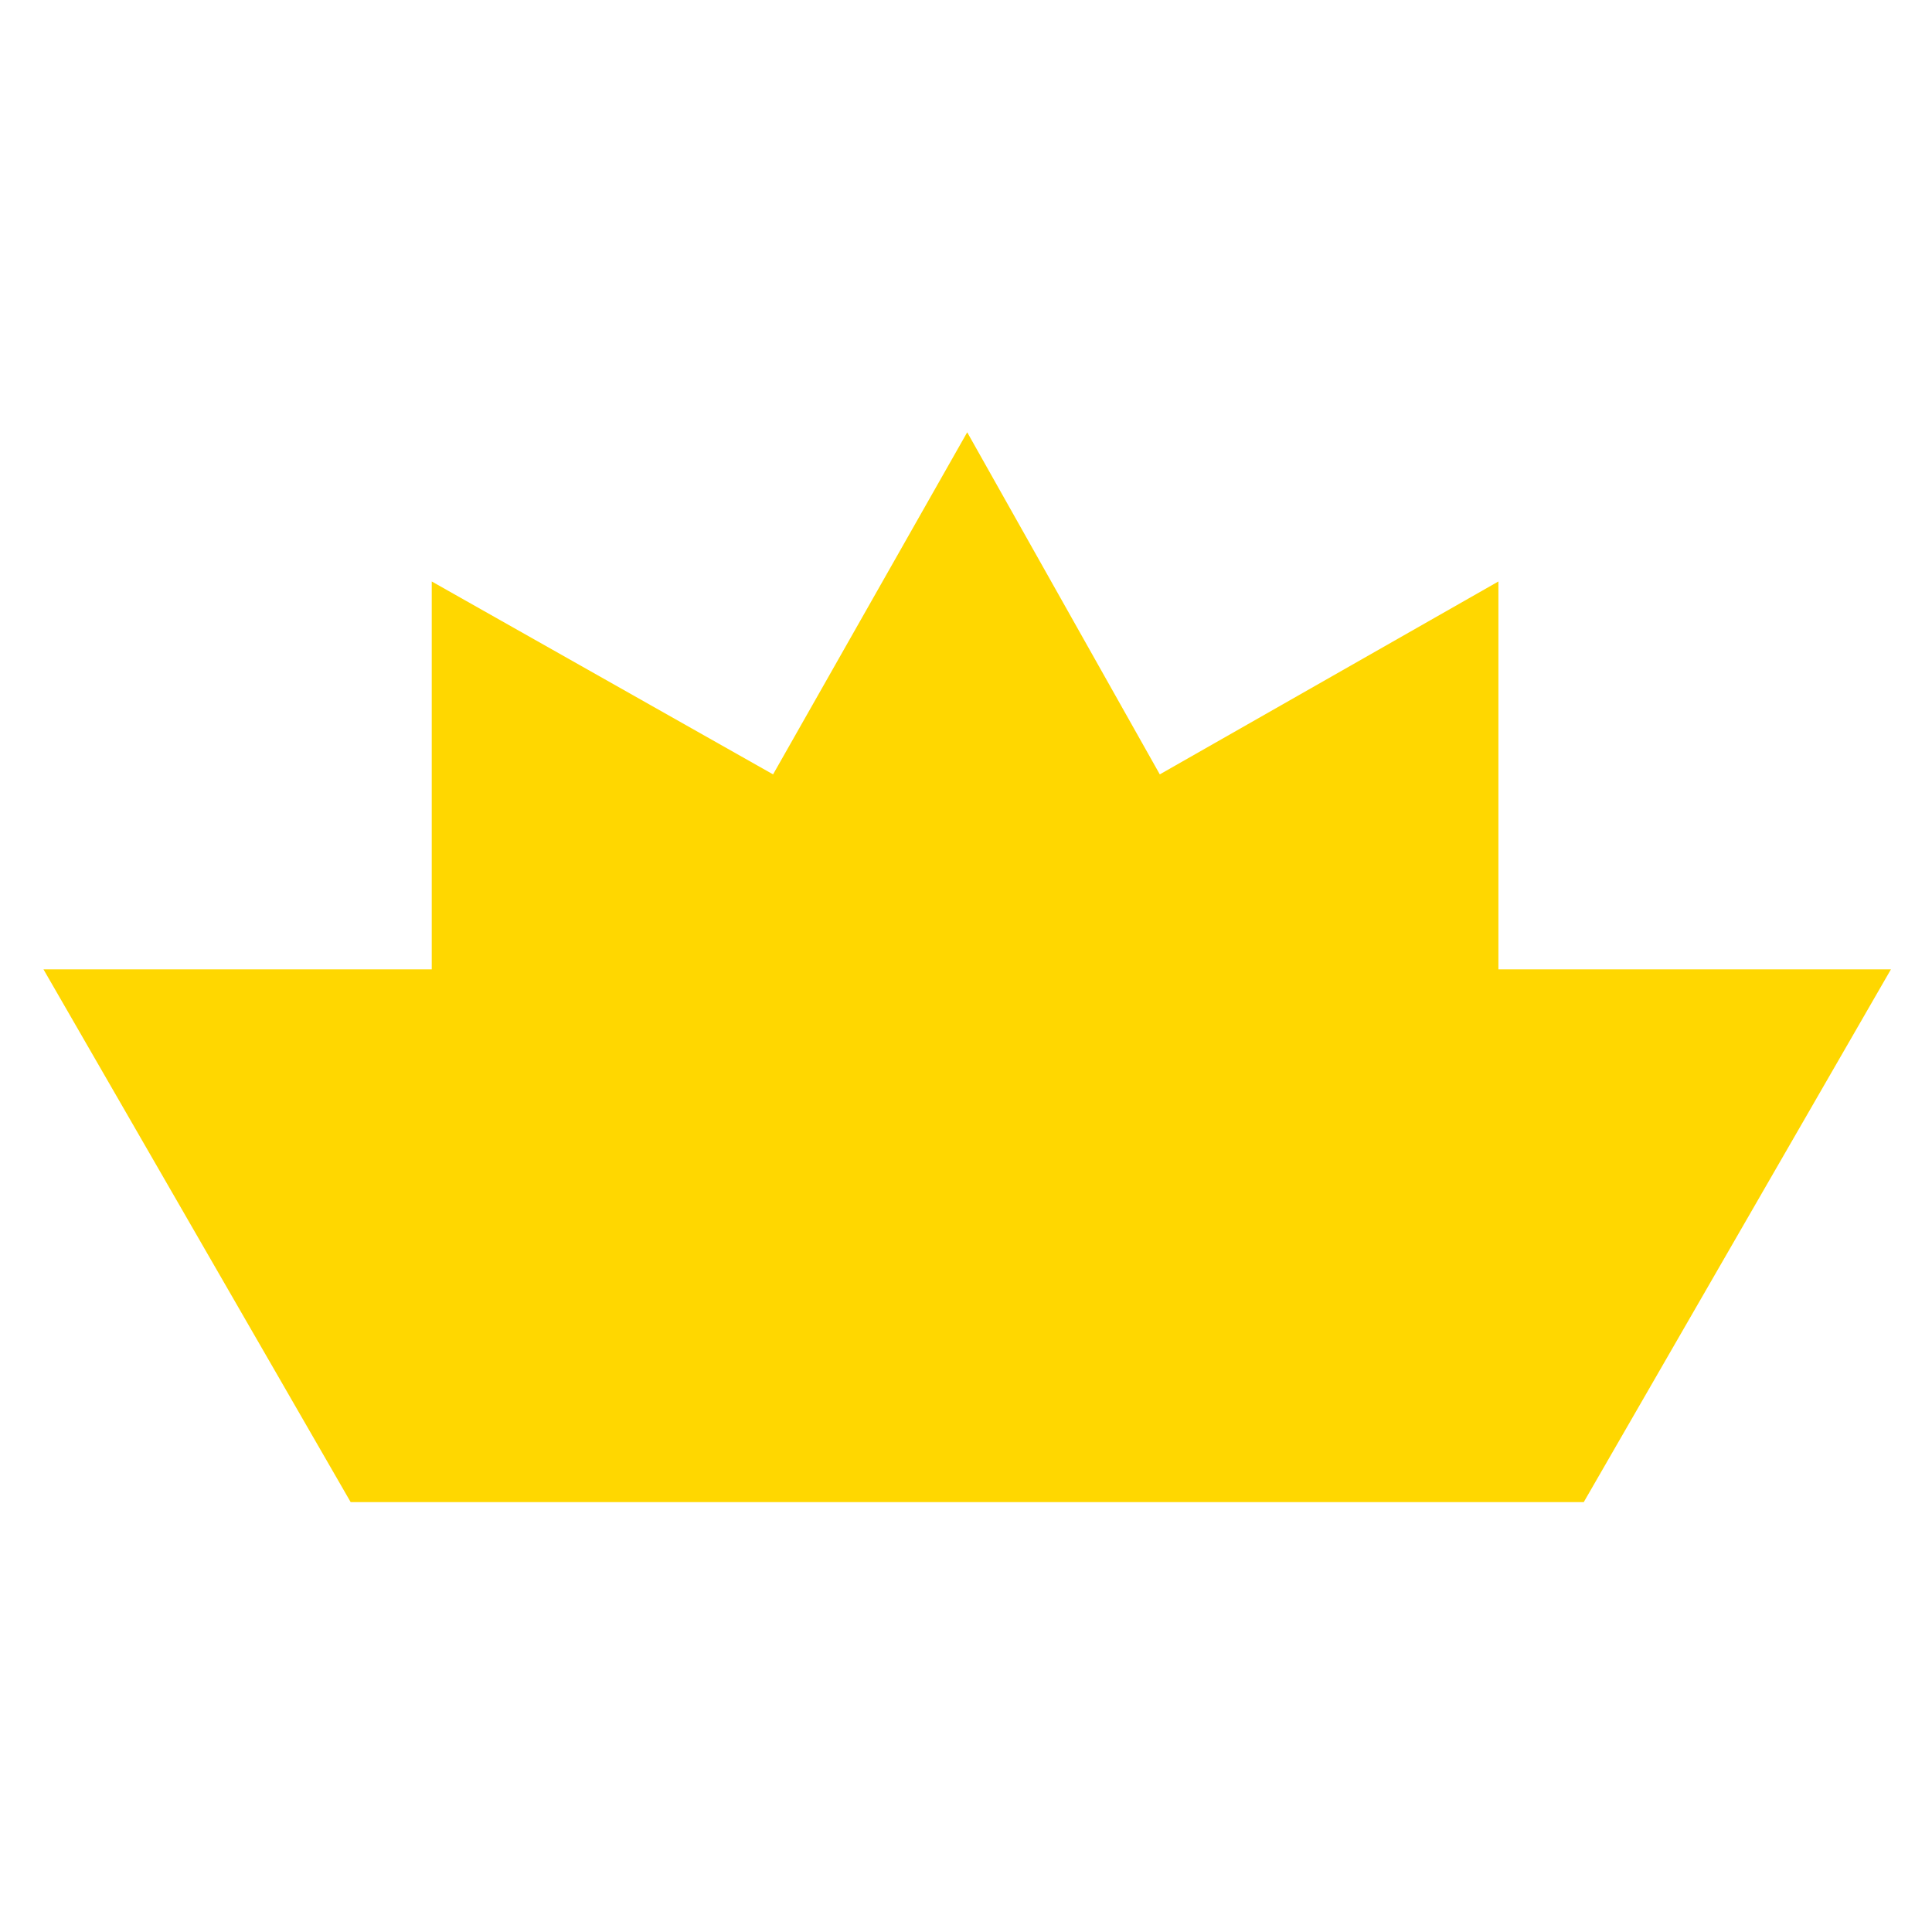 <svg width="800" height="800" viewBox="0 0 800 800" fill="none" xmlns="http://www.w3.org/2000/svg">
<path d="M783 401.382L655.794 622H400.5H145.206L18 401.382H178.774V240.773L320.113 320.652L400.5 179L480.246 320.652L620.46 240.773V401.382H783Z" fill="#FFD700"/>
<path d="M400.5 622H145.206L18 401.382H178.774M400.5 622H655.794L783 401.382H620.46M400.5 622L528.589 401.382H620.46M400.5 622L336.456 511.691L272.411 401.382H178.774M620.46 401.382V240.773L480.246 320.652M178.774 401.382V240.773L320.113 320.652M320.113 320.652L400.5 366.084L480.246 320.652M320.113 320.652L400.5 179L480.246 320.652" stroke="black" stroke-width="0"/>
</svg>
